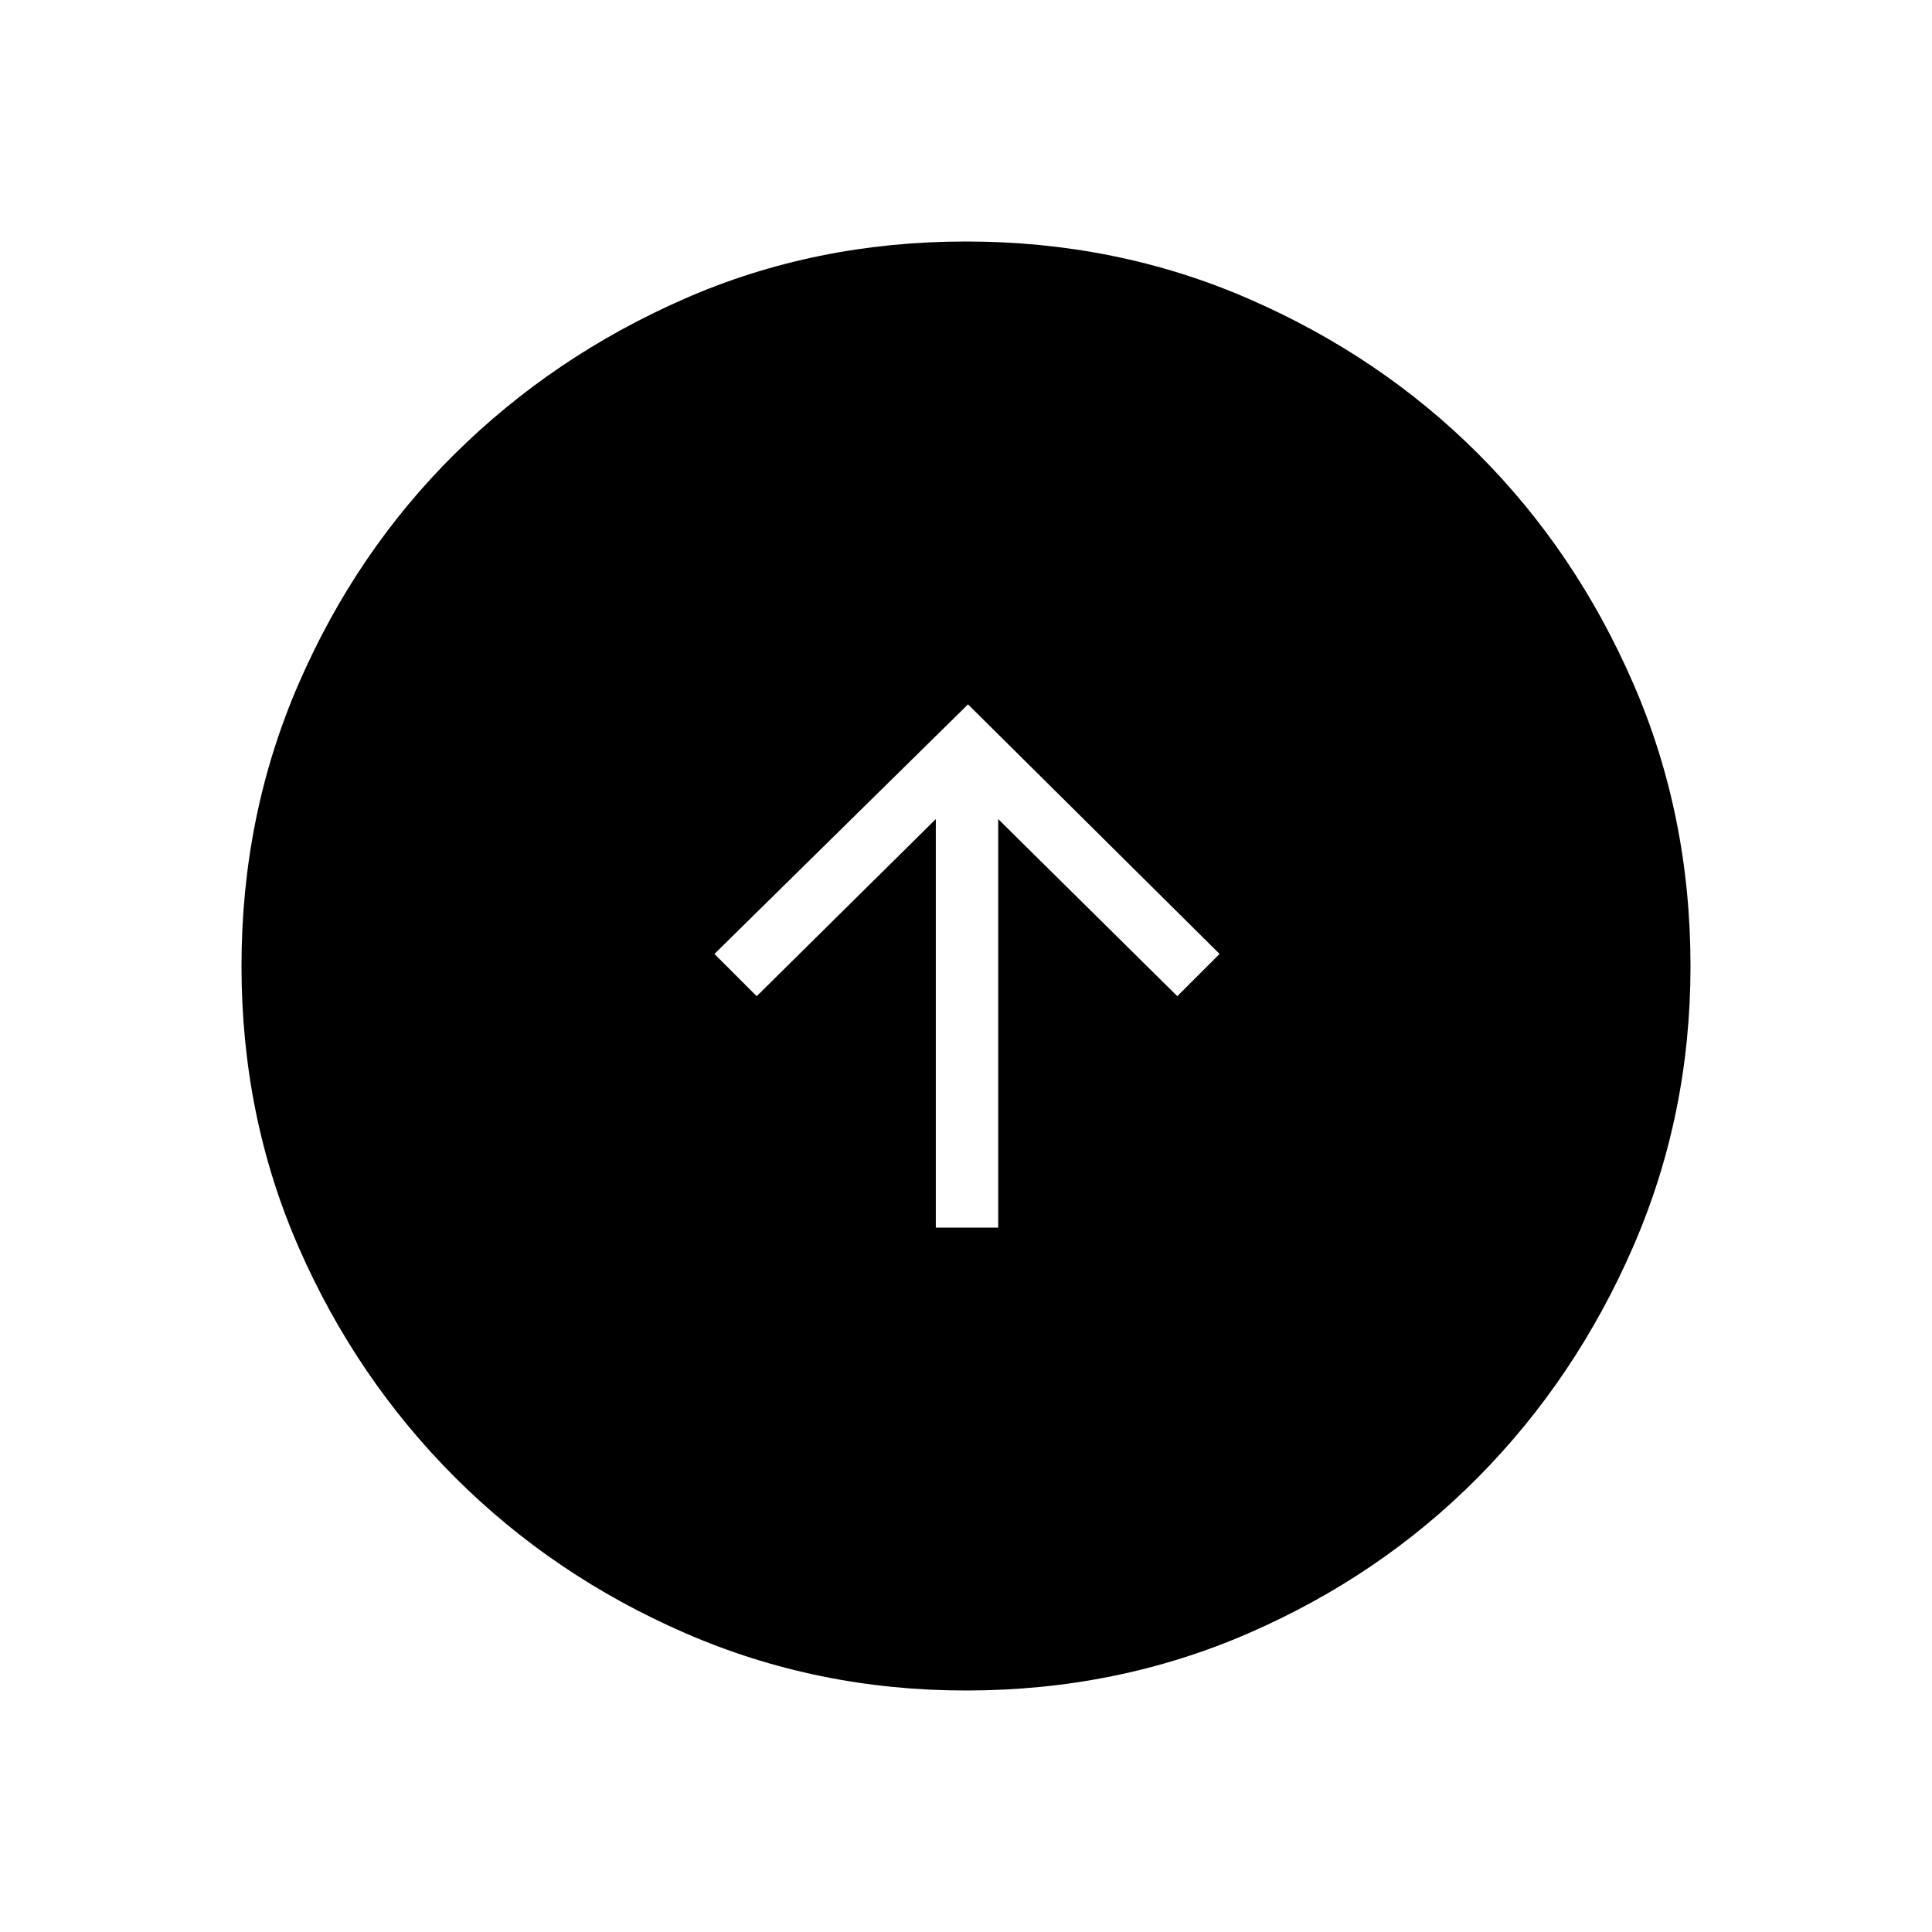 <svg xmlns="http://www.w3.org/2000/svg" width="48" height="48" viewBox="0 0 48 48"><path d="M23.25 30.5h1.55V20.35l4.45 4.4 1.05-1.05-6.25-6.2-6.3 6.2 1.05 1.05 4.45-4.4ZM24 42q-3.7 0-6.975-1.425Q13.75 39.15 11.3 36.7 8.85 34.25 7.425 31 6 27.75 6 24t1.425-7.025q1.425-3.275 3.875-5.7 2.45-2.425 5.7-3.85Q20.25 6 24 6t7.025 1.425q3.275 1.425 5.7 3.85 2.425 2.425 3.85 5.7Q42 20.25 42 24q0 3.7-1.425 6.975-1.425 3.275-3.85 5.725-2.425 2.45-5.7 3.875Q27.75 42 24 42Z"/></svg>